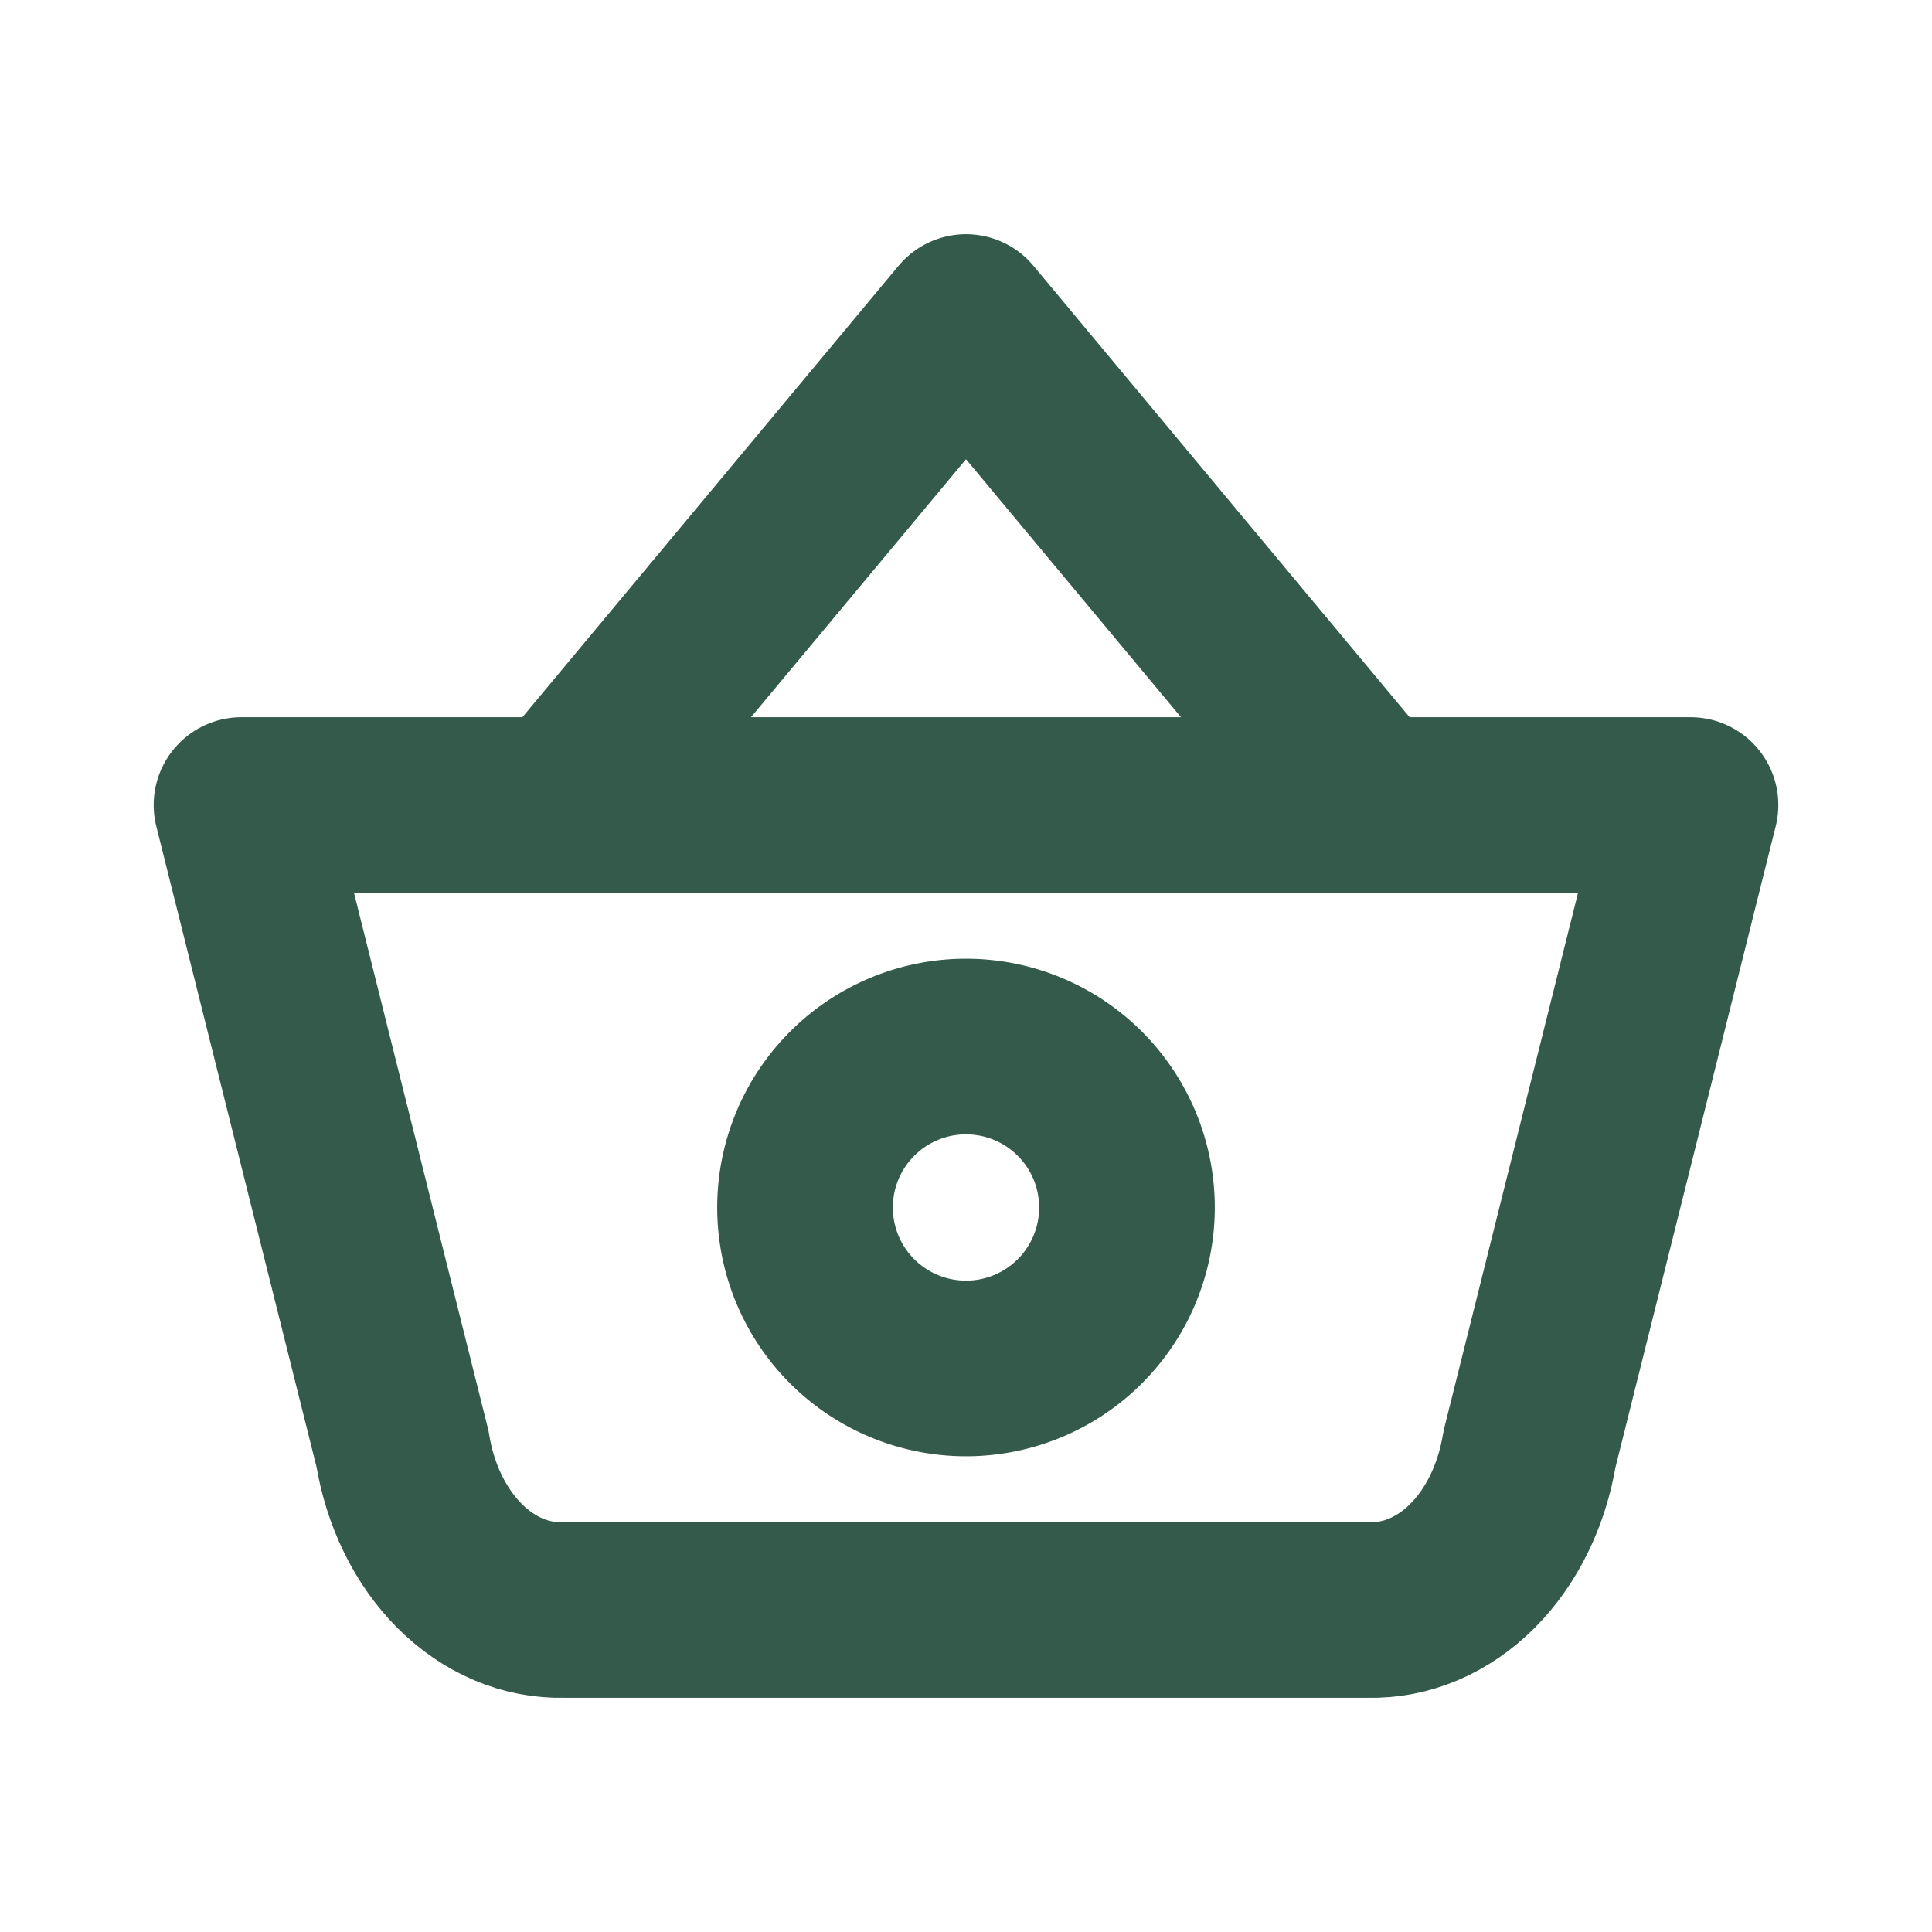 <?xml version="1.0" encoding="utf-8"?><svg width="22" height="22" fill="none" xmlns="http://www.w3.org/2000/svg" viewBox="0 0 22 22"><path d="M6.417 9.167L11 3.667l4.583 5.5M19.25 9.167L17.417 16.5c-.086.525-.316.997-.651 1.332-.335.335-.754.512-1.183.501H6.417c-.43.011-.848-.166-1.183-.501-.335-.335-.565-.807-.65-1.332L2.75 9.167h16.5z" stroke="#335A4A" stroke-width="2" stroke-linecap="round" stroke-linejoin="round"/><path d="M11 15.583a1.833 1.833 0 100-3.666 1.833 1.833 0 000 3.666z" stroke="#335A4A" stroke-width="2" stroke-linecap="round" stroke-linejoin="round"/></svg>